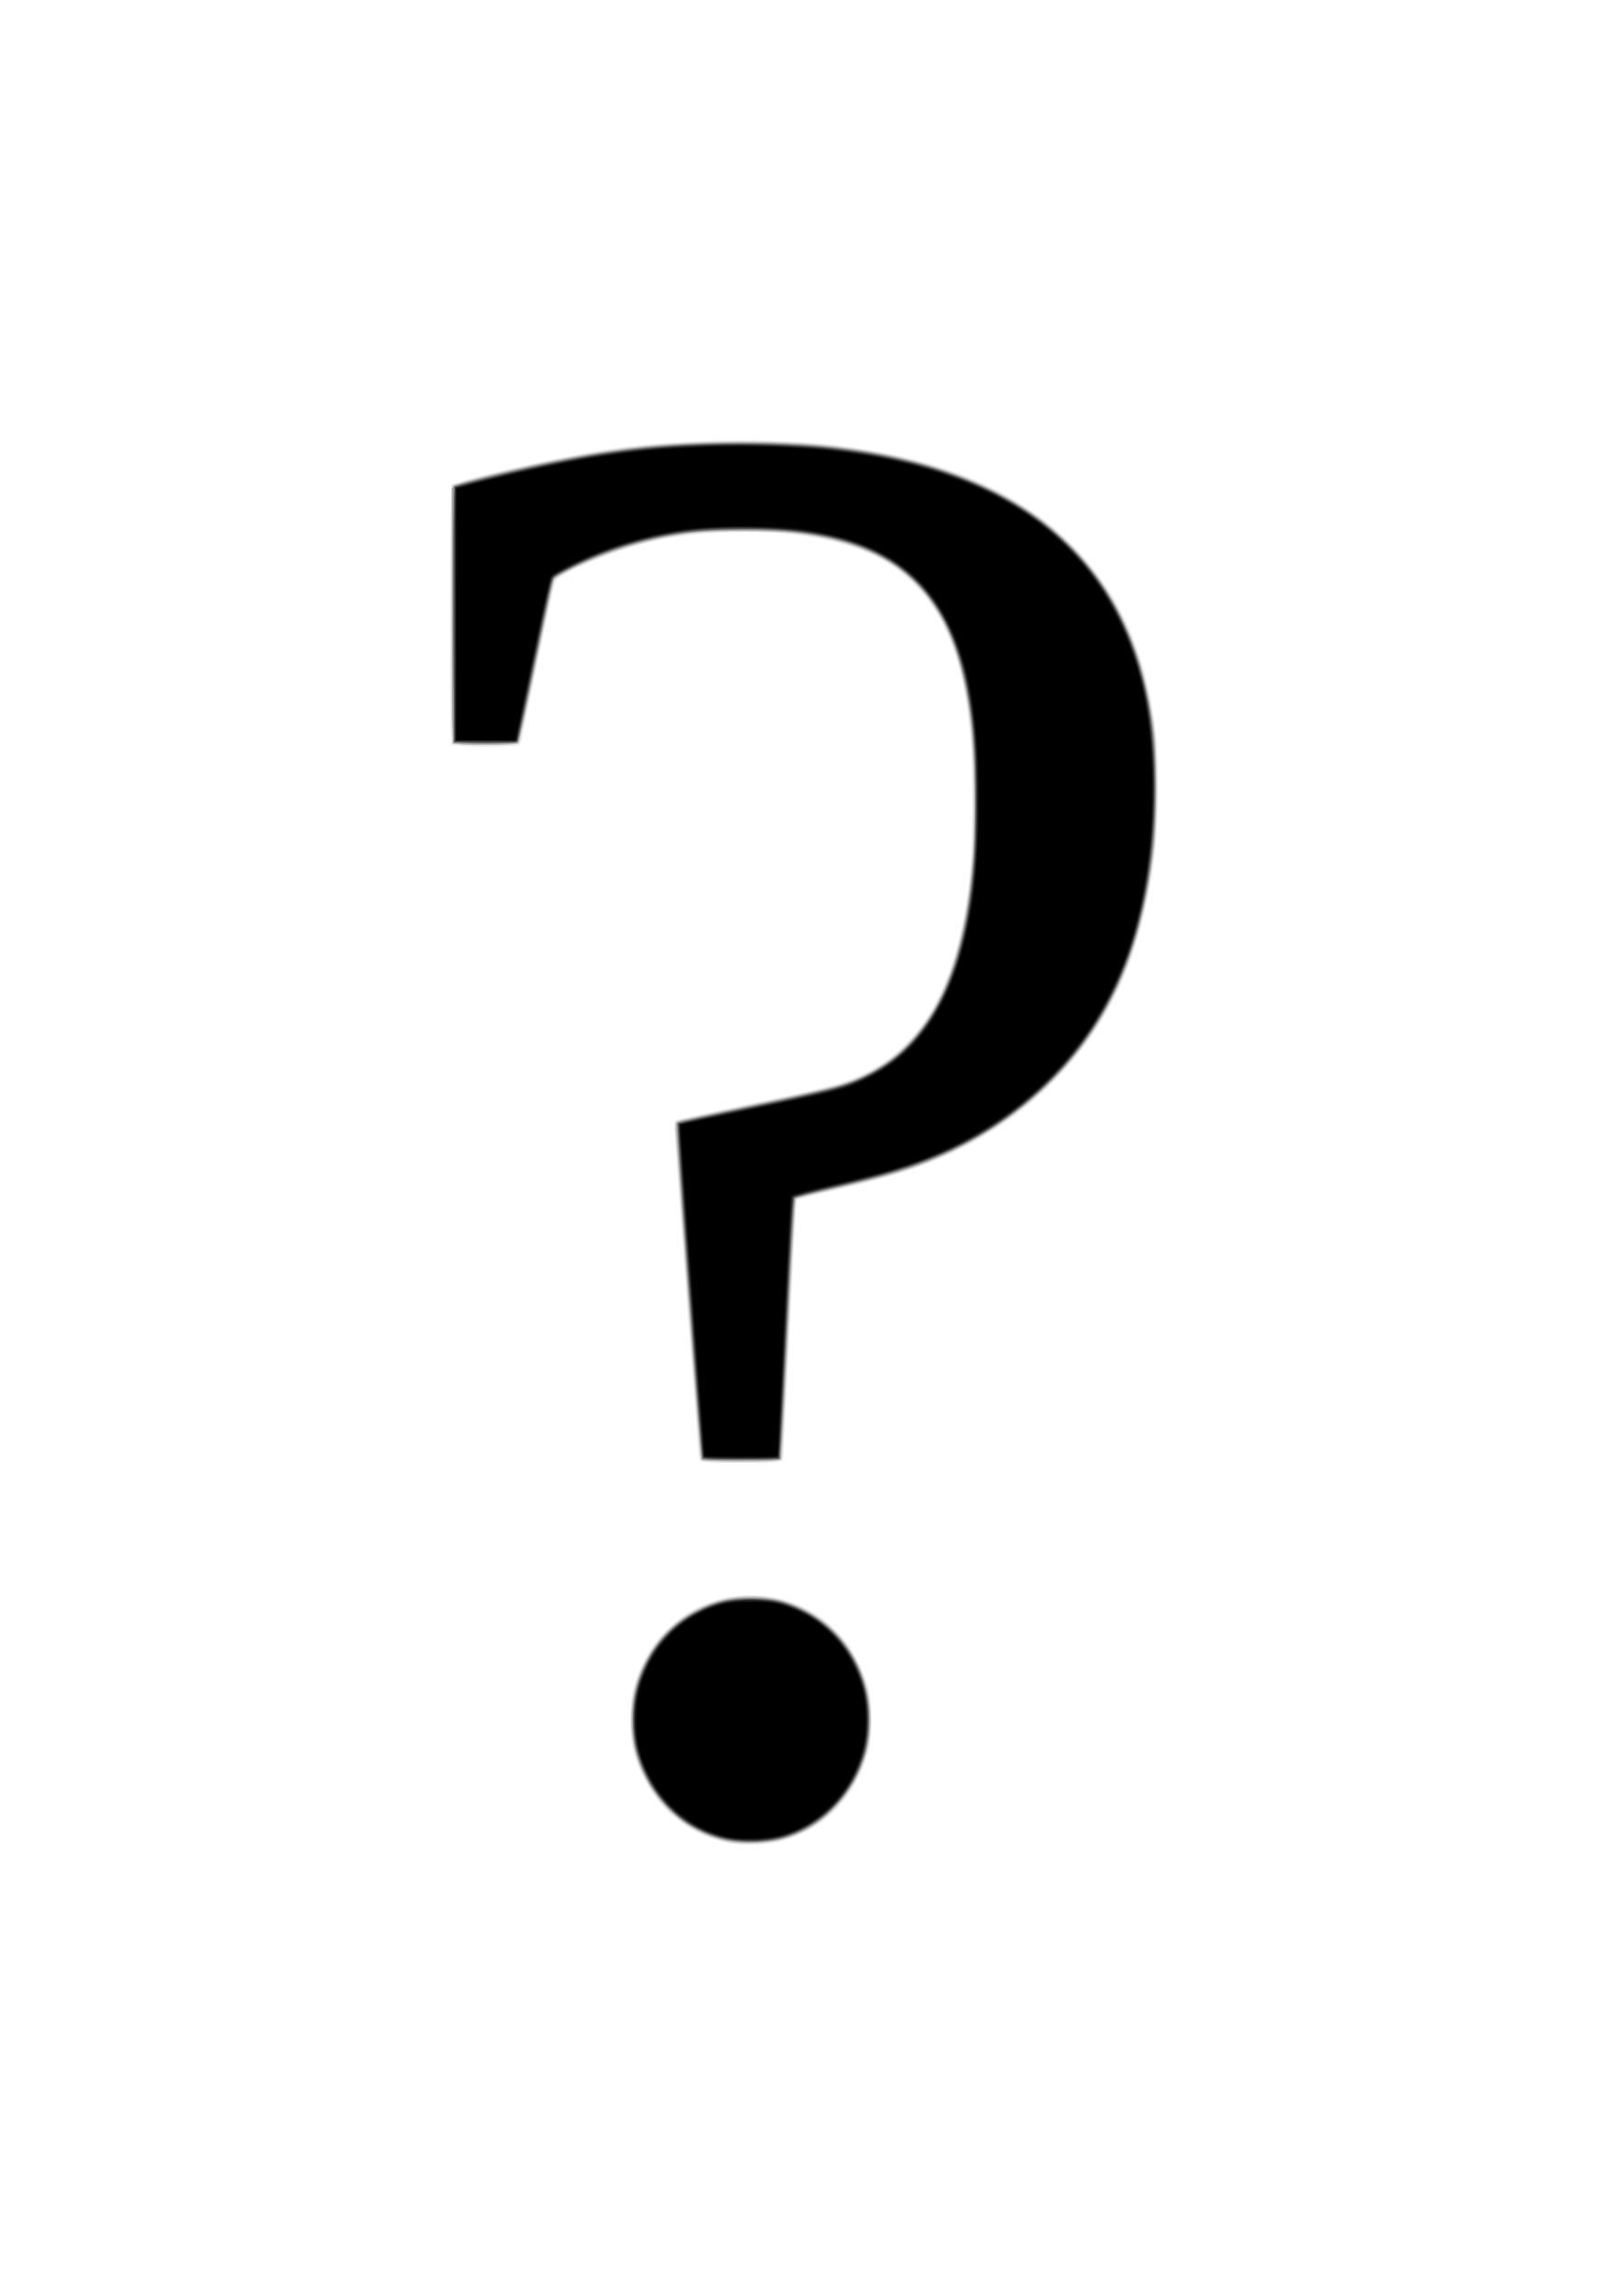<?xml version="1.0" encoding="UTF-8" standalone="no"?>
<svg
   xmlns:dc="http://purl.org/dc/elements/1.1/"
   xmlns:cc="http://creativecommons.org/ns#"
   xmlns:rdf="http://www.w3.org/1999/02/22-rdf-syntax-ns#"
   xmlns:svg="http://www.w3.org/2000/svg"
   xmlns="http://www.w3.org/2000/svg"
   xmlns:sodipodi="http://sodipodi.sourceforge.net/DTD/sodipodi-0.dtd"
   xmlns:inkscape="http://www.inkscape.org/namespaces/inkscape"
   width="210mm"
   height="297mm"
   viewBox="0 0 210 297"
   version="1.1"
   id="svg8"
   inkscape:version="1.0.1 (0767f8302a, 2020-10-17)"
   sodipodi:docname="question.svg">
  <defs
     id="defs2" />
  <sodipodi:namedview
     id="base"
     pagecolor="#ffffff"
     bordercolor="#666666"
     borderopacity="1.0"
     inkscape:pageopacity="0.0"
     inkscape:pageshadow="2"
     inkscape:zoom="0.35"
     inkscape:cx="400"
     inkscape:cy="560"
     inkscape:document-units="mm"
     inkscape:current-layer="layer1"
     inkscape:document-rotation="0"
     showgrid="false"
     inkscape:window-width="1366"
     inkscape:window-height="694"
     inkscape:window-x="0"
     inkscape:window-y="0"
     inkscape:window-maximized="1" />
  <g
     inkscape:label="Layer 1"
     inkscape:groupmode="layer"
     id="layer1">
    <g
       id="g24"
       transform="matrix(0.737,0,0,0.76,25.309,31.45)">
      <path
         style="fill:#f3f3f3;stroke-width:0.265"
         d="m 92.994,272.322 c -6.574,-1.514 -11.622,-5.465 -14.547,-11.386 -1.781,-3.605 -2.122,-5.16 -2.122,-9.67 0,-4.475 0.418,-6.204 2.463,-10.186 0.954,-1.857 1.72,-2.882 3.481,-4.657 2.632,-2.653 4.948,-4.094 8.515,-5.3 2.11,-0.713 2.961,-0.854 5.781,-0.955 3.716,-0.133 5.905,0.213 8.886,1.406 3.005,1.202 4.894,2.464 7.285,4.867 1.942,1.952 2.482,2.701 3.639,5.053 1.934,3.932 2.283,5.446 2.283,9.905 0,4.365 -0.355,5.961 -2.122,9.538 -2.619,5.303 -6.662,8.815 -12.376,10.753 -2.162,0.733 -2.836,0.835 -6.007,0.912 -2.387,0.058 -4.098,-0.035 -5.159,-0.279 z m -4.52,-65.013 c -0.35,-0.567 -4.677,-57.679 -4.391,-57.965 0.147,-0.147 6.32,-1.5 13.718,-3.007 13.83,-2.817 16.439,-3.517 20.312,-5.455 10.413,-5.209 16.141,-16.365 17.906,-34.872 0.481,-5.049 0.412,-18.092 -0.122,-22.939 -1.335,-12.12 -4.323,-19.672 -9.878,-24.965 -2.394,-2.282 -4.359,-3.641 -7.071,-4.895 -10.128,-4.68 -28.027,-5.365 -41.732,-1.597 -5.071,1.394 -12.065,4.274 -13.639,5.616 -0.492,0.42 -0.997,2.471 -3.41,13.854 -1.558,7.349 -2.932,13.632 -3.055,13.962 l -0.224,0.6 -6.024,-0.071 -6.024,-0.071 -0.068,-22.125 c -0.054,-17.502 0.002,-22.181 0.265,-22.39 0.478,-0.381 11.581,-3.049 17.795,-4.277 12.682,-2.506 18.499,-3.053 32.544,-3.06 11.06,-0.006 13.831,0.151 20.902,1.185 16.988,2.483 29.444,8.075 38.392,17.239 8.398,8.6 12.854,19.083 14.155,33.297 0.378,4.135 0.151,14.865 -0.404,19.031 -1.512,11.358 -4.498,20.351 -9.276,27.932 -5.574,8.844 -13.864,16.343 -23.545,21.295 -6.296,3.221 -12.358,5.208 -23.422,7.676 -3.42,0.763 -6.336,1.497 -6.48,1.631 -0.151,0.141 -0.723,9.521 -1.351,22.157 -0.599,12.052 -1.172,22.049 -1.275,22.214 -0.263,0.426 -14.334,0.426 -14.597,0 z"
         id="path62" />
      <path
         style="fill:#ebebeb;stroke-width:0.265"
         d="m 93.964,272.4 c -8.132,-1.352 -14.863,-7.574 -17.138,-15.843 -0.726,-2.638 -0.668,-7.95 0.116,-10.698 1.178,-4.125 3.824,-8.323 6.778,-10.753 7.343,-6.041 17.566,-6.613 25.582,-1.431 4.162,2.691 7.268,7.028 8.752,12.221 0.774,2.709 0.827,8.04 0.106,10.66 -1.861,6.763 -6.811,12.353 -13.028,14.713 -3.383,1.284 -7.646,1.716 -11.167,1.13 z m -5.301,-65.147 c -0.18,-0.217 -1.12,-11.016 -2.402,-27.583 -1.159,-14.975 -2.164,-27.779 -2.234,-28.455 -0.076,-0.733 -0.001,-1.4 0.187,-1.655 0.227,-0.307 3.95,-1.168 13.279,-3.072 15.751,-3.214 16.526,-3.419 20.569,-5.454 5.43,-2.733 9.668,-7.091 12.575,-12.934 4.159,-8.359 6.159,-20.812 5.8,-36.116 -0.409,-17.432 -3.624,-27.852 -10.579,-34.294 -6.621,-6.131 -17.329,-8.954 -32.201,-8.489 -7.271,0.228 -12.088,0.963 -17.992,2.747 -4.436,1.34 -10.716,3.988 -12.23,5.156 -0.34,0.262 -1.203,3.856 -3.387,14.1 -1.612,7.561 -3.058,13.901 -3.214,14.089 -0.392,0.472 -11.337,0.495 -11.807,0.024 -0.242,-0.242 -0.317,-5.49 -0.313,-22.027 0.002,-11.94 0.1,-21.86 0.218,-22.045 0.497,-0.783 19.375,-4.975 27.56,-6.121 14.473,-2.025 30.341,-2.123 43.259,-0.266 21.329,3.066 35.962,11.081 44.64,24.45 4.136,6.372 6.775,13.952 8.058,23.151 0.648,4.645 0.642,15.88 -0.01,21.034 -1.952,15.41 -6.352,26.216 -14.568,35.773 -5.527,6.429 -13.171,12.064 -21.304,15.705 -5.655,2.531 -10.517,4.014 -20.881,6.367 -3.4,0.772 -6.221,1.527 -6.268,1.677 -0.048,0.15 -0.572,10.087 -1.166,22.081 -0.69,13.949 -1.184,21.934 -1.371,22.159 -0.429,0.517 -13.787,0.513 -14.216,-0.005 z"
         id="path60" />
      <path
         style="fill:#e3e3e3;stroke-width:0.265"
         d="m 94.73,272.424 c -8.855,-1.221 -15.817,-7.568 -17.914,-16.332 -0.521,-2.175 -0.578,-6.741 -0.112,-8.927 1.72,-8.074 7.515,-14.168 15.497,-16.295 3.223,-0.859 7.941,-0.805 11.062,0.127 2.744,0.82 4.491,1.659 6.666,3.203 4.169,2.96 7.229,7.709 8.354,12.965 0.515,2.406 0.395,7.015 -0.245,9.439 -1.497,5.666 -5.604,10.924 -10.57,13.534 -3.656,1.921 -8.75,2.836 -12.736,2.286 z m -5.95,-65.23 c -0.229,-0.229 -0.416,-0.619 -0.416,-0.868 0,-0.249 -0.952,-12.652 -2.116,-27.564 -1.164,-14.912 -2.116,-27.622 -2.117,-28.245 -5.29e-4,-0.665 0.136,-1.184 0.33,-1.256 0.182,-0.068 6.224,-1.32 13.428,-2.783 13.174,-2.676 16.87,-3.648 20.154,-5.299 6.598,-3.318 11.451,-9.131 14.468,-17.334 1.263,-3.432 2.597,-9.179 3.253,-14.013 0.548,-4.039 0.609,-5.511 0.609,-14.803 1.4e-4,-8.431 -0.085,-10.924 -0.466,-13.626 -1.253,-8.882 -3.071,-14.513 -6.235,-19.314 -1.308,-1.984 -4.325,-5.119 -6.249,-6.492 -4.685,-3.343 -11.399,-5.456 -19.793,-6.231 -4.427,-0.408 -14.952,-0.175 -18.705,0.415 -6.483,1.019 -12.653,2.906 -18.187,5.561 -2.491,1.195 -3.578,1.858 -3.762,2.295 -0.214,0.507 -5.832,26.532 -5.832,27.016 0,0.083 -0.187,0.338 -0.416,0.567 -0.62,0.62 -10.984,0.62 -11.604,0 -0.371,-0.371 -0.416,-2.723 -0.416,-21.91 0,-16.786 0.072,-21.59 0.331,-21.93 0.775,-1.022 19.162,-5.098 28.773,-6.378 16.306,-2.172 35.03,-1.764 48.551,1.058 21.48,4.482 35.621,15.086 42.338,31.746 6.548,16.242 5.38,42.306 -2.634,58.764 -2.965,6.088 -5.839,10.225 -10.325,14.857 -7.822,8.077 -17.637,13.822 -29.385,17.197 -2.034,0.584 -6.675,1.736 -10.313,2.559 -3.638,0.823 -6.641,1.522 -6.674,1.553 -0.069,0.065 -2.189,41.897 -2.189,43.187 0,1.657 -0.122,1.685 -7.408,1.685 -5.626,0 -6.637,-0.06 -6.993,-0.416 z"
         id="path58" />
      <path
         style="fill:#d7d7d7;stroke-width:0.265"
         d="m 92.248,271.886 c -4.813,-1.183 -9.267,-4.298 -12.091,-8.456 -2.576,-3.793 -3.7,-7.448 -3.7,-12.032 0,-3.666 0.599,-6.224 2.23,-9.525 2.188,-4.429 4.99,-7.186 9.544,-9.392 3.263,-1.581 5.61,-2.117 9.26,-2.117 3.65,0 5.997,0.537 9.26,2.117 4.555,2.206 7.356,4.963 9.544,9.392 0.647,1.31 1.413,3.323 1.703,4.474 0.724,2.876 0.72,7.253 -0.009,10.102 -1.97,7.702 -7.908,13.659 -15.408,15.457 -2.906,0.697 -7.453,0.688 -10.334,-0.02 z M 88.64,206.749 c -0.133,-0.327 -1.216,-13.257 -2.407,-28.732 -1.831,-23.785 -2.11,-28.19 -1.803,-28.481 0.199,-0.19 6.315,-1.553 13.59,-3.03 7.275,-1.477 14.265,-3.033 15.532,-3.458 2.84,-0.951 6.18,-2.603 8.282,-4.095 2.077,-1.474 5.242,-4.811 6.825,-7.194 3.684,-5.549 6.25,-13.723 7.335,-23.368 0.875,-7.772 0.808,-20.371 -0.147,-27.699 -1.948,-14.958 -7.556,-23.839 -17.758,-28.125 -9.554,-4.013 -26.319,-4.739 -38.944,-1.684 -6.102,1.476 -15.939,5.484 -16.28,6.632 -0.077,0.26 -1.416,6.486 -2.975,13.835 -1.559,7.349 -2.951,13.513 -3.092,13.697 -0.197,0.257 -1.599,0.319 -5.976,0.265 l -5.718,-0.071 -0.068,-22.005 -0.068,-22.005 1.258,-0.414 c 5.441,-1.791 22.273,-5.17 30.362,-6.096 9.51,-1.088 26.442,-1.234 34.793,-0.3 18.674,2.088 32.169,7.408 41.819,16.486 8.033,7.556 12.949,17.501 14.945,30.232 0.679,4.331 0.823,15.44 0.271,20.902 -0.871,8.621 -3.185,17.762 -6.039,23.857 -7.279,15.544 -20.948,26.89 -39.006,32.379 -1.719,0.523 -6.448,1.713 -10.507,2.646 -4.059,0.933 -7.438,1.753 -7.507,1.823 -0.07,0.07 -0.62,9.984 -1.223,22.032 -0.603,12.048 -1.191,22.054 -1.306,22.236 -0.159,0.251 -1.871,0.331 -7.079,0.331 h -6.869 z"
         id="path56" />
      <path
         style="fill:#c7c7c7;stroke-width:0.265"
         d="m 93.126,272.023 c -6.321,-1.348 -11.516,-5.422 -14.491,-11.365 -2.63,-5.255 -2.882,-11.732 -0.67,-17.257 1.475,-3.684 4.752,-7.6 8.209,-9.808 6.873,-4.39 16.057,-4.307 22.917,0.209 6.265,4.123 9.731,11.025 9.363,18.64 -0.465,9.606 -7.31,17.651 -16.651,19.571 -2.461,0.506 -6.331,0.51 -8.676,0.01 z m -4.385,-64.974 c -0.336,-0.544 -4.636,-57.2 -4.362,-57.474 0.141,-0.141 6.007,-1.428 13.035,-2.86 7.028,-1.431 13.849,-2.908 15.159,-3.281 8.181,-2.33 14.166,-7.294 18.092,-15.006 4.267,-8.381 6.483,-21.964 6.01,-36.839 C 136.298,79.675 134.736,71.471 131.691,65.396 126.991,56.017 119.405,51.283 106.223,49.503 102.003,48.933 91.17,48.847 87.173,49.352 79.006,50.383 70.258,53.079 64.287,56.405 l -1.455,0.811 -2.951,13.841 c -1.623,7.613 -3.06,13.95 -3.194,14.083 -0.136,0.136 -2.724,0.211 -5.912,0.171 L 45.105,85.24 45.037,63.379 c -0.054,-17.48 5.3e-5,-21.917 0.27,-22.141 0.449,-0.373 9.88,-2.676 16.334,-3.989 11.493,-2.338 19.062,-3.175 30.692,-3.393 20.537,-0.385 35.424,2.214 48.022,8.382 8.533,4.178 14.618,9.402 19.589,16.817 4.335,6.466 6.951,13.898 8.377,23.803 0.465,3.225 0.457,16.257 -0.012,20.108 -1.509,12.396 -4.679,21.92 -10.04,30.162 -7.764,11.937 -20.529,20.936 -36.027,25.397 -1.718,0.494 -6.084,1.565 -9.703,2.38 -3.619,0.815 -6.759,1.579 -6.977,1.698 -0.334,0.182 -0.57,3.693 -1.486,22.065 -0.599,12.017 -1.161,22.035 -1.248,22.262 -0.139,0.361 -1.039,0.414 -7.031,0.414 -4.774,0 -6.928,-0.09 -7.054,-0.295 z"
         id="path54" />
      <path
         style="fill:#b7b7b7;stroke-width:0.265"
         d="m 94.14,272.18 c -3.714,-0.681 -7.248,-2.303 -10.033,-4.603 -5.011,-4.139 -7.988,-10.966 -7.573,-17.369 0.593,-9.152 6.598,-16.575 15.455,-19.106 2.94,-0.84 8.066,-0.84 11.006,0 4.721,1.349 8.793,4.154 11.469,7.902 3.204,4.487 4.676,10.549 3.784,15.586 -1.467,8.287 -7.254,14.829 -15.075,17.044 -2.214,0.627 -7.009,0.916 -9.033,0.545 z m -5.221,-65.201 c -0.19,-0.229 -1.086,-10.473 -2.4,-27.451 -1.153,-14.897 -2.154,-27.627 -2.224,-28.29 -0.07,-0.663 -0.039,-1.347 0.068,-1.521 0.108,-0.174 5.784,-1.454 12.615,-2.843 14.426,-2.935 15.884,-3.285 18.902,-4.53 8.493,-3.505 13.982,-9.844 17.328,-20.013 2.232,-6.784 3.262,-14.022 3.49,-24.523 0.43,-19.83 -2.644,-32.128 -9.882,-39.542 -4.771,-4.887 -11.501,-7.713 -21.255,-8.927 -3.686,-0.459 -15.716,-0.451 -19.05,0.012 -4.286,0.596 -8.702,1.617 -12.745,2.948 -3.935,1.295 -10.133,4.071 -10.735,4.808 -0.181,0.221 -1.632,6.502 -3.226,13.958 -1.593,7.455 -3.037,13.725 -3.209,13.932 -0.418,0.504 -10.809,0.558 -11.307,0.059 -0.242,-0.242 -0.318,-5.478 -0.318,-21.951 0,-20.669 0.022,-21.645 0.483,-21.892 0.265,-0.142 2.677,-0.796 5.358,-1.453 11.882,-2.911 20.671,-4.473 30.143,-5.357 6.94,-0.648 22.424,-0.649 28.84,-0.002 16.367,1.652 28.611,5.618 38.237,12.387 3.66,2.574 9.133,8.184 11.572,11.862 4.675,7.05 7.457,14.958 8.703,24.739 0.508,3.987 0.433,15.274 -0.132,19.976 -1.966,16.359 -7.117,28.153 -16.567,37.933 -5.848,6.052 -13.702,11.3 -21.795,14.563 -4.793,1.932 -9.007,3.127 -19.276,5.464 -2.721,0.619 -5.056,1.196 -5.19,1.283 -0.134,0.086 -0.738,10.029 -1.342,22.096 -0.703,14.039 -1.203,22.066 -1.39,22.291 -0.436,0.525 -13.259,0.512 -13.695,-0.014 z"
         id="path52" />
      <path
         style="fill:#a7a7a7;stroke-width:0.265"
         d="m 94.598,272.145 c -6.664,-0.91 -12.374,-4.975 -15.61,-11.113 -1.735,-3.291 -2.321,-5.722 -2.321,-9.635 0,-3.793 0.58,-6.322 2.184,-9.525 2.04,-4.074 5.042,-7.075 9.115,-9.115 3.203,-1.604 5.732,-2.184 9.525,-2.184 3.793,0 6.322,0.58 9.525,2.184 5.35,2.68 9.169,7.428 10.736,13.348 0.717,2.708 0.787,7.369 0.15,10.006 -1.499,6.212 -6.15,11.899 -11.765,14.386 -3.375,1.495 -7.914,2.143 -11.54,1.647 z m -5.645,-65.131 c -0.392,-0.48 -4.742,-57.005 -4.412,-57.335 0.144,-0.144 6.153,-1.462 13.354,-2.929 16.012,-3.262 18.742,-4.107 23.577,-7.301 3.391,-2.24 7.294,-6.851 9.478,-11.196 2.894,-5.758 4.858,-14.128 5.592,-23.831 0.41,-5.421 0.167,-19.13 -0.413,-23.283 -1.552,-11.121 -4.427,-18.121 -9.51,-23.155 -4.57,-4.526 -10.414,-7.076 -19.516,-8.516 -4.312,-0.682 -17.539,-0.682 -21.913,7.94e-4 -6.787,1.059 -13.623,3.166 -19.254,5.933 -1.64,0.806 -3.042,1.562 -3.115,1.681 -0.073,0.118 -1.449,6.383 -3.057,13.922 -2.062,9.664 -3.05,13.805 -3.351,14.038 -0.308,0.238 -1.849,0.331 -5.517,0.331 -4.274,0 -5.157,-0.067 -5.506,-0.416 -0.371,-0.371 -0.416,-2.715 -0.416,-21.822 V 41.728 l 0.595,-0.373 c 1.106,-0.694 11.939,-3.248 20.369,-4.803 20.395,-3.761 43.094,-3.557 59.691,0.537 22.554,5.564 36.534,18.587 41.181,38.362 3.123,13.293 2.27,30.705 -2.158,44.047 -4.802,14.47 -14.805,26.124 -28.723,33.464 -6.583,3.472 -11.999,5.247 -25.075,8.221 -2.983,0.678 -5.511,1.315 -5.617,1.415 -0.106,0.1 -0.684,10.06 -1.284,22.134 -0.938,18.888 -1.149,21.999 -1.511,22.283 -0.31,0.244 -2.101,0.331 -6.82,0.331 -4.799,0 -6.467,-0.083 -6.669,-0.331 z"
         id="path50" />
      <path
         style="fill:#979797;stroke-width:0.265"
         d="m 92.371,271.651 c -1.07,-0.263 -3.094,-1.048 -4.498,-1.744 -2.161,-1.072 -2.917,-1.634 -4.933,-3.67 -2.659,-2.685 -4.159,-5.076 -5.322,-8.489 -1.028,-3.014 -1.206,-8.036 -0.399,-11.269 1.537,-6.162 5.418,-10.999 11.013,-13.726 3.256,-1.587 5.602,-2.125 9.26,-2.125 3.659,0 6.004,0.538 9.26,2.125 5.595,2.727 9.477,7.564 11.013,13.726 0.806,3.233 0.628,8.255 -0.399,11.269 -1.165,3.417 -2.662,5.804 -5.333,8.501 -2.114,2.135 -2.714,2.571 -5.159,3.749 -1.522,0.734 -3.625,1.522 -4.672,1.752 -2.589,0.568 -7.308,0.521 -9.831,-0.099 z m -3.595,-65.166 c -0.244,-1.143 -4.423,-56.329 -4.291,-56.672 0.073,-0.19 0.589,-0.429 1.146,-0.531 6.733,-1.234 26.034,-5.35 27.92,-5.954 3.18,-1.019 6.727,-2.837 9.145,-4.687 7.837,-5.999 12.43,-17.002 13.841,-33.16 0.398,-4.56 0.401,-16.603 0.005,-20.902 -1.896,-20.569 -8.938,-30.41 -24.498,-34.231 -8.489,-2.085 -22.793,-2.092 -31.882,-0.016 -6.892,1.574 -16.858,5.623 -17.478,7.101 -0.128,0.306 -1.435,6.212 -2.904,13.124 -1.469,6.912 -2.787,13.014 -2.929,13.56 l -0.258,0.992 H 50.915 45.237 V 63.273 41.438 l 0.679,-0.258 c 1.153,-0.438 10.056,-2.563 14.931,-3.562 14.417,-2.957 22.886,-3.737 37.936,-3.493 12.335,0.199 18.991,0.993 28.077,3.348 15.051,3.901 26.205,11.272 33.132,21.895 1.883,2.887 4.316,8.005 5.485,11.535 1.201,3.629 2.412,9.659 2.812,14.011 0.398,4.325 0.169,15.641 -0.4,19.773 -2.676,19.43 -10.021,32.734 -23.738,43.001 -4.669,3.494 -10.132,6.458 -16.008,8.685 -4.143,1.57 -7.382,2.473 -15.818,4.411 -3.774,0.867 -6.974,1.688 -7.11,1.824 -0.136,0.136 -0.755,10.169 -1.376,22.295 -0.621,12.126 -1.142,22.077 -1.158,22.113 -0.016,0.036 -3.123,0.066 -6.903,0.066 H 88.903 Z"
         id="path48" />
      <path
         style="fill:#878787;stroke-width:0.265"
         d="m 92.994,271.746 c -7.407,-1.646 -13.089,-6.981 -15.473,-14.527 -0.829,-2.624 -1.013,-6.985 -0.418,-9.919 1.999,-9.866 10.322,-16.671 20.389,-16.671 10.043,0 18.405,6.831 20.388,16.655 0.594,2.943 0.413,7.303 -0.413,9.936 -2.2,7.015 -7.709,12.479 -14.419,14.303 -2.293,0.623 -7.717,0.744 -10.054,0.225 z m -4.218,-65.791 c -0.082,-0.618 -1.101,-13.443 -2.265,-28.5 -1.688,-21.841 -2.049,-27.438 -1.785,-27.688 0.182,-0.172 6.045,-1.469 13.03,-2.882 14.197,-2.872 16.147,-3.37 19.641,-5.023 9.191,-4.347 14.764,-12.42 17.628,-25.535 1.59,-7.281 2.295,-17.98 1.803,-27.341 -0.817,-15.514 -3.575,-24.132 -9.821,-30.687 -5.594,-5.871 -13.273,-8.662 -26.067,-9.475 -12.717,-0.808 -24.702,1.399 -34.985,6.442 -1.483,0.728 -2.866,1.518 -3.072,1.757 -0.206,0.239 -1.65,6.447 -3.208,13.796 -1.558,7.349 -2.893,13.572 -2.967,13.83 -0.124,0.432 -0.569,0.463 -5.737,0.397 L 45.369,84.975 V 63.147 41.319 l 4.895,-1.235 c 18.231,-4.601 31.678,-6.259 48.419,-5.968 18.144,0.315 31.361,3.047 42.598,8.806 5.412,2.773 9.241,5.645 13.617,10.212 7.013,7.319 11.194,16.538 13.002,28.667 0.563,3.777 0.775,13.547 0.394,18.159 -1.477,17.883 -6.776,30.873 -16.809,41.204 -7.632,7.858 -16.957,13.401 -28.328,16.839 -1.746,0.528 -6.496,1.723 -10.556,2.656 -4.059,0.933 -7.447,1.763 -7.529,1.845 -0.082,0.082 -0.653,10.115 -1.27,22.297 -0.617,12.182 -1.128,22.178 -1.136,22.215 -0.008,0.036 -3.103,0.066 -6.878,0.066 h -6.863 z"
         id="path46" />
      <path
         style="fill:#777777;stroke-width:0.265"
         d="m 93.523,271.789 c -7.87,-1.554 -13.986,-7.319 -16.172,-15.247 -0.723,-2.622 -0.663,-7.941 0.12,-10.685 1.678,-5.877 5.374,-10.341 10.76,-12.996 3.413,-1.682 5.162,-2.076 9.26,-2.086 4.086,-0.009 5.787,0.374 9.26,2.086 5.386,2.655 9.082,7.119 10.76,12.996 0.784,2.745 0.843,8.063 0.12,10.685 -2.033,7.373 -7.659,13.047 -14.849,14.977 -2.189,0.588 -6.949,0.726 -9.26,0.27 z m -4.504,-64.982 c -0.093,-0.151 -1.163,-12.98 -2.378,-28.509 -1.84,-23.522 -2.149,-28.282 -1.851,-28.514 0.197,-0.153 6.111,-1.445 13.144,-2.87 13.618,-2.759 16.449,-3.51 20.154,-5.341 3.134,-1.549 5.199,-3.064 7.585,-5.566 6.649,-6.97 10.044,-17.088 11.131,-33.172 0.337,-4.992 0.191,-15.198 -0.283,-19.711 -0.717,-6.826 -2.503,-13.9 -4.519,-17.895 -4.437,-8.792 -12.04,-13.88 -23.42,-15.673 -11.173,-1.76 -23.027,-1.065 -33.121,1.942 -5.038,1.501 -12.52,4.816 -12.858,5.696 -0.077,0.201 -1.403,6.296 -2.946,13.545 -1.543,7.248 -2.917,13.449 -3.054,13.78 -0.249,0.601 -0.249,0.601 -5.742,0.529 l -5.493,-0.072 -0.068,-21.535 c -0.047,-14.962 0.018,-21.638 0.215,-21.875 0.617,-0.744 18.899,-4.775 26.897,-5.93 7.67,-1.108 12.73,-1.429 22.83,-1.445 9.945,-0.016 13.781,0.206 20.77,1.202 26.111,3.722 42.917,15.833 49.331,35.549 2.288,7.034 3.052,12.569 3.032,21.971 -0.017,7.876 -0.357,11.53 -1.688,18.127 -3.351,16.608 -11.433,29.045 -24.747,38.079 -7.943,5.39 -15.517,8.367 -29.074,11.427 -4.058,0.916 -7.541,1.828 -7.739,2.026 -0.199,0.199 -0.362,0.858 -0.364,1.467 -0.007,2.608 -2.11,42.558 -2.253,42.788 -0.221,0.357 -13.271,0.338 -13.493,-0.02 z"
         id="path44" />
      <path
         style="fill:#676767;stroke-width:0.265"
         d="M 94.317,271.872 C 84.991,270.516 77.675,262.58 76.848,252.926 c -0.564,-6.593 2.498,-13.678 7.659,-17.718 2.166,-1.696 5.382,-3.288 7.958,-3.94 2.553,-0.646 7.555,-0.65 10.054,-0.007 8.283,2.13 14.31,8.895 15.485,17.382 0.829,5.989 -1.205,12.336 -5.393,16.828 -4.794,5.142 -11.299,7.418 -18.293,6.401 z M 89.016,206.749 c -0.233,-0.617 -4.502,-56.584 -4.337,-56.851 0.09,-0.146 5.987,-1.447 13.103,-2.891 7.116,-1.444 14.107,-2.99 15.535,-3.438 16.829,-5.271 24.238,-21.346 23.653,-51.319 C 136.777,82.368 135.925,76.019 134.002,70.138 128.895,54.517 116.817,48.069 93.799,48.674 c -9.048,0.238 -15.625,1.494 -23.115,4.413 -2.71,1.056 -7.848,3.54 -8.072,3.902 -0.071,0.114 -1.455,6.399 -3.077,13.965 -1.622,7.566 -3.04,13.848 -3.152,13.961 -0.112,0.112 -2.636,0.172 -5.608,0.132 l -5.405,-0.072 -0.068,-21.596 c -0.054,-17.078 0.002,-21.652 0.265,-21.862 0.955,-0.765 19.603,-4.784 27.187,-5.86 11.184,-1.587 24.587,-1.991 35.586,-1.073 35.966,3.001 55.767,18.932 59.508,47.877 1.524,11.791 0.195,26.021 -3.465,37.105 -5.48,16.595 -17.982,29.435 -35.325,36.282 -4.24,1.674 -8.92,3.002 -16.881,4.791 -3.711,0.834 -6.887,1.653 -7.057,1.82 -0.214,0.209 -0.651,7.121 -1.408,22.254 -0.604,12.072 -1.155,22.044 -1.226,22.159 -0.071,0.115 -3.102,0.209 -6.736,0.209 -5.043,0 -6.637,-0.078 -6.732,-0.331 z"
         id="path42" />
      <path
         style="fill:#575757;stroke-width:0.265"
         d="m 94.928,271.902 c -7.4,-0.908 -13.722,-5.754 -16.511,-12.658 -1.125,-2.784 -1.504,-4.766 -1.502,-7.847 0.002,-3.668 0.505,-5.775 2.242,-9.382 1.175,-2.439 1.619,-3.053 3.748,-5.172 1.944,-1.935 2.892,-2.649 4.857,-3.658 3.45,-1.771 5.808,-2.338 9.73,-2.338 3.921,0 6.28,0.567 9.73,2.338 3.297,1.693 6.712,5.044 8.314,8.158 3.58,6.958 3.457,14.091 -0.357,20.649 -4.016,6.905 -12.179,10.9 -20.25,9.91 z M 89.215,206.749 c -0.273,-0.332 -4.768,-56.695 -4.54,-56.923 0.067,-0.067 6.074,-1.335 13.348,-2.817 7.274,-1.482 14.277,-3.038 15.562,-3.458 3.157,-1.031 7.259,-3.178 9.551,-4.999 7.142,-5.675 11.468,-15.319 13.302,-29.655 0.59,-4.61 0.669,-22.072 0.121,-26.568 -1.392,-11.411 -4.126,-18.532 -9.175,-23.899 -4.841,-5.146 -11.182,-7.965 -21.03,-9.35 -3.966,-0.558 -17.574,-0.474 -21.378,0.132 -4.075,0.649 -8.557,1.773 -12.357,3.099 -3.443,1.202 -8.632,3.569 -9.598,4.378 -0.524,0.439 -0.979,2.268 -3.517,14.117 -1.604,7.487 -3.044,13.768 -3.201,13.957 -0.392,0.473 -10.28,0.497 -10.751,0.026 -0.381,-0.381 -0.459,-42.441 -0.08,-43.04 0.456,-0.72 17.216,-4.507 25.824,-5.834 15.033,-2.318 33.511,-2.316 47.36,0.006 24.341,4.081 40.046,15.759 46.4,34.501 2.307,6.804 3.271,13.321 3.27,22.093 -0.003,21.507 -5.836,37.598 -17.956,49.534 -9.556,9.41 -19.283,14.2 -37.186,18.311 -4.174,0.958 -7.759,1.808 -7.968,1.888 -0.475,0.182 -0.458,-0.062 -1.669,24.59 -0.546,11.116 -1.076,19.722 -1.227,19.91 -0.199,0.248 -1.84,0.331 -6.55,0.331 -4.707,0 -6.353,-0.083 -6.557,-0.331 z"
         id="path40" />
      <path
         style="fill:#474747;stroke-width:0.265"
         d="m 92.994,271.511 c -4.699,-1.036 -8.875,-3.669 -11.659,-7.351 -1.659,-2.193 -3.466,-5.976 -3.948,-8.265 -0.494,-2.341 -0.502,-6.616 -0.018,-8.9 1.665,-7.854 7.863,-14.056 15.709,-15.719 2.649,-0.561 6.948,-0.493 9.466,0.151 7.929,2.028 13.828,8.333 15.207,16.256 0.428,2.461 0.172,7.469 -0.488,9.551 -2.256,7.11 -7.712,12.349 -14.719,14.135 -2.464,0.628 -7.035,0.696 -9.549,0.141 z m -3.953,-65.026 c -0.266,-0.879 -4.388,-56.389 -4.2,-56.57 0.119,-0.115 6.16,-1.42 13.424,-2.9 13.313,-2.712 16.636,-3.595 20.111,-5.342 8.606,-4.327 14.323,-12.98 16.931,-25.629 2.482,-12.035 2.537,-29.27 0.131,-40.963 -1.392,-6.767 -4.308,-12.865 -7.995,-16.72 -5.904,-6.173 -13.527,-8.951 -26.834,-9.778 -12.643,-0.786 -24.992,1.563 -35.049,6.669 l -3.093,1.57 -0.306,1.376 c -0.168,0.757 -1.517,7.032 -2.997,13.944 l -2.691,12.568 -5.486,0.072 -5.486,0.072 V 63.176 41.499 l 6.019,-1.467 c 13.668,-3.332 22.499,-4.782 33.404,-5.487 6.072,-0.392 21.367,-0.161 26.326,0.399 18.792,2.12 32.358,7.492 41.753,16.533 5.741,5.524 9.494,11.508 12.088,19.272 2.141,6.408 2.897,11.222 3.098,19.713 0.222,9.399 -0.57,16.8 -2.667,24.904 -4.412,17.052 -15.222,30.136 -31.518,38.147 -5.395,2.652 -11.675,4.689 -21.167,6.865 -4.22,0.967 -7.777,1.86 -7.904,1.985 -0.127,0.124 -0.739,10.147 -1.36,22.273 -0.621,12.126 -1.142,22.077 -1.158,22.113 -0.016,0.036 -3.01,0.066 -6.652,0.066 -5.069,0 -6.646,-0.078 -6.723,-0.331 z"
         id="path38" />
      <path
         style="fill:#373737;stroke-width:0.265"
         d="m 93.858,271.647 c -10.155,-1.845 -17.453,-11.197 -16.791,-21.517 0.195,-3.039 0.709,-5.019 2.006,-7.727 1.981,-4.137 4.771,-7.037 8.762,-9.108 3.492,-1.812 5.416,-2.263 9.657,-2.267 3.149,-0.002 4.002,0.09 5.689,0.617 5.941,1.856 10.186,5.443 12.731,10.757 1.297,2.708 1.811,4.688 2.006,7.727 0.61,9.51 -5.344,18.063 -14.605,20.982 -2.065,0.651 -7.215,0.943 -9.455,0.535 z m -4.714,-64.897 c -0.206,-0.951 -4.396,-56.736 -4.27,-56.845 0.101,-0.087 5.958,-1.319 13.016,-2.738 13.498,-2.714 16.63,-3.556 20.543,-5.524 10.516,-5.288 16.325,-16.118 18.224,-33.976 0.921,-8.66 0.755,-20.497 -0.397,-28.34 -1.612,-10.976 -5.344,-18.632 -11.427,-23.443 -4.718,-3.731 -10.771,-5.925 -19.471,-7.06 -3.741,-0.488 -15.55,-0.422 -19.255,0.108 -7.883,1.127 -16.363,3.806 -21.967,6.94 -1.437,0.804 -1.726,1.09 -1.946,1.928 -0.142,0.541 -1.459,6.639 -2.928,13.551 -1.469,6.912 -2.733,12.776 -2.811,13.031 -0.128,0.421 -0.628,0.463 -5.548,0.463 h -5.408 l 0.068,-21.63 0.068,-21.63 5.483,-1.38 c 17.939,-4.516 31.279,-6.137 47.83,-5.81 8.247,0.163 12.935,0.558 19.479,1.645 24.501,4.066 40.033,15.516 46.487,34.268 2.013,5.848 3.054,12.155 3.274,19.83 0.378,13.194 -1.975,26.186 -6.484,35.809 -6.414,13.688 -18.371,24.358 -33.784,30.15 -4.191,1.575 -7.586,2.517 -15.862,4.4 -4.249,0.967 -6.975,1.712 -7.153,1.955 -0.179,0.244 -0.662,8.088 -1.277,20.727 -0.544,11.183 -1.06,21.078 -1.146,21.987 l -0.156,1.654 h -6.584 c -3.621,0 -6.59,-0.03 -6.598,-0.066 z"
         id="path36" />
      <path
         style="fill:#272727;stroke-width:0.265"
         d="m 93.568,271.481 c -6.382,-1.153 -11.663,-5.321 -14.581,-11.508 -5.704,-12.093 1.69,-26.39 14.835,-28.682 2.877,-0.502 4.464,-0.502 7.341,0 13.144,2.292 20.539,16.589 14.835,28.682 -4.123,8.741 -12.879,13.233 -22.429,11.508 z m -4.424,-65.129 c -0.007,-0.255 -0.999,-12.965 -2.204,-28.244 -1.571,-19.921 -2.11,-27.863 -1.905,-28.069 0.157,-0.158 6.061,-1.448 13.118,-2.866 7.507,-1.508 13.949,-2.948 15.523,-3.468 4.984,-1.647 8.684,-3.865 11.861,-7.109 8.412,-8.59 12.16,-22.843 11.697,-44.476 -0.151,-7.065 -0.579,-11.666 -1.521,-16.367 -2.321,-11.582 -7.681,-19.262 -16.261,-23.302 -5.457,-2.569 -11.776,-3.781 -21.058,-4.037 -11.138,-0.307 -19.547,1.119 -29.06,4.927 -2.2,0.881 -6.185,2.915 -6.683,3.41 -0.307,0.306 -1.318,4.55 -3.258,13.672 -1.547,7.276 -2.879,13.499 -2.959,13.83 l -0.145,0.601 -5.328,-0.072 -5.328,-0.072 V 63.158 41.606 l 5.564,-1.376 c 9.757,-2.413 19.515,-4.224 26.849,-4.984 15.896,-1.647 33.188,-0.943 45.73,1.864 25.071,5.609 39.667,20.002 43.443,42.838 2.066,12.495 0.749,28.558 -3.31,40.349 -1.206,3.503 -4.128,9.464 -6.159,12.568 -6.491,9.915 -16.729,18.028 -28.641,22.697 -4.549,1.783 -7.8,2.715 -16.372,4.692 -4.505,1.039 -7.868,1.943 -8,2.151 -0.125,0.197 -0.229,0.661 -0.231,1.032 -0.014,2.273 -2.158,42.962 -2.274,43.149 -0.078,0.127 -3.052,0.23 -6.609,0.23 -5.977,0 -6.468,-0.035 -6.48,-0.463 z"
         id="path34" />
      <path
         style="fill:#1b1b1b;stroke-width:0.265"
         d="m 94.928,271.638 c -9.309,-1.142 -16.603,-8.571 -17.679,-18.007 -1.14,-9.998 5.288,-19.412 15.007,-21.975 1.522,-0.401 2.889,-0.545 5.235,-0.548 3.818,-0.006 6.283,0.565 9.356,2.163 4.117,2.142 6.909,5.008 8.896,9.131 1.553,3.223 2.058,5.425 2.061,8.996 0.011,12.314 -10.644,21.741 -22.877,20.24 z m -5.598,-65.022 c -0.199,-0.323 -4.511,-56.404 -4.349,-56.566 0.081,-0.081 5.965,-1.333 13.076,-2.782 14.126,-2.878 14.791,-3.04 18.088,-4.397 10.231,-4.212 16.595,-13.092 19.435,-27.119 1.338,-6.609 1.572,-9.618 1.586,-20.459 0.014,-10.678 -0.151,-13.043 -1.345,-19.262 -2.816,-14.665 -10.311,-22.985 -23.543,-26.135 -4.177,-0.994 -7.555,-1.343 -14.389,-1.485 -10.151,-0.211 -16.085,0.607 -24.416,3.368 -3.583,1.187 -9.742,3.91 -10.827,4.787 -0.329,0.266 -1.241,4.07 -3.385,14.12 -1.614,7.566 -3.028,13.849 -3.141,13.963 -0.113,0.113 -2.519,0.173 -5.346,0.134 l -5.14,-0.072 -0.068,-21.331 c -0.054,-16.867 0.002,-21.387 0.265,-21.597 0.843,-0.673 18.152,-4.482 25.468,-5.605 15.145,-2.325 33.465,-2.321 47.36,0.008 11.613,1.947 21.342,5.667 29.109,11.131 3.643,2.563 8.872,7.925 11.307,11.597 6.22,9.376 8.988,19.721 8.993,33.602 0.008,26.064 -8.68,44.445 -26.749,56.595 -7.862,5.286 -14.789,7.958 -28.878,11.14 -4.002,0.904 -7.422,1.781 -7.601,1.949 -0.233,0.22 -0.628,6.443 -1.405,22.13 -0.594,12.004 -1.129,21.974 -1.188,22.155 -0.083,0.252 -1.611,0.331 -6.451,0.331 -3.488,0 -6.398,-0.09 -6.466,-0.2 z"
         id="path32" />
      <path
         style="fill:#131313;stroke-width:0.265"
         d="m 92.994,271.265 c -5.924,-1.346 -10.884,-5.289 -13.584,-10.8 -1.792,-3.657 -2.266,-5.939 -2.097,-10.094 0.103,-2.543 0.278,-3.644 0.845,-5.323 2.146,-6.36 6.539,-10.761 12.984,-13.008 1.975,-0.689 2.4,-0.738 6.35,-0.738 3.95,0 4.375,0.049 6.35,0.738 6.445,2.247 10.838,6.648 12.984,13.008 0.567,1.679 0.741,2.779 0.845,5.323 0.17,4.173 -0.303,6.432 -2.125,10.155 -1.187,2.425 -1.663,3.081 -3.754,5.159 -2.728,2.713 -4.447,3.817 -7.749,4.975 -2.075,0.728 -2.693,0.821 -5.89,0.889 -2.327,0.049 -4.125,-0.05 -5.159,-0.285 z m -5.912,-92.919 c -1.206,-15.513 -2.155,-28.241 -2.109,-28.285 0.046,-0.044 6.015,-1.29 13.264,-2.768 7.25,-1.478 14.096,-2.982 15.214,-3.343 3.311,-1.067 7.645,-3.337 10.018,-5.249 5.932,-4.778 10.163,-12.799 12.223,-23.167 2.378,-11.969 2.319,-30.668 -0.128,-41.222 -1.982,-8.548 -5.843,-15.136 -11.168,-19.058 -5.846,-4.306 -12.535,-6.251 -23.819,-6.929 -10.282,-0.617 -20.381,0.801 -29.316,4.118 -3.616,1.342 -8.538,3.798 -8.942,4.463 -0.185,0.304 -1.627,6.654 -3.204,14.112 L 56.248,84.578 H 51.007 45.766 V 63.157 41.736 l 0.992,-0.265 c 11.393,-3.037 24.308,-5.462 34.197,-6.421 5.577,-0.541 24.943,-0.458 30.095,0.129 8.236,0.938 14.354,2.216 20.694,4.323 21.384,7.106 33.291,21.727 35.848,44.018 0.475,4.139 0.542,12.95 0.133,17.462 -0.615,6.79 -2.345,15.048 -4.211,20.108 -5.173,14.024 -15.594,25.377 -29.51,32.147 -6.126,2.98 -11.089,4.589 -21.167,6.861 -8.992,2.027 -8.237,1.71 -8.421,3.534 -0.084,0.831 -0.603,10.828 -1.154,22.215 l -1.001,20.704 h -6.494 -6.494 z"
         id="path30" />
      <path
         style="fill:#0b0b0b;stroke-width:0.265"
         d="m 93.858,271.382 c -6.188,-1.125 -11.664,-5.273 -14.475,-10.966 -1.599,-3.239 -1.989,-5.005 -1.989,-9.018 0,-4.135 0.389,-5.826 2.16,-9.393 1.668,-3.358 4.959,-6.745 8.148,-8.387 3.663,-1.885 5.523,-2.327 9.79,-2.327 4.267,0 6.127,0.442 9.79,2.327 3.189,1.641 6.48,5.028 8.148,8.387 1.774,3.572 2.161,5.258 2.157,9.393 -0.004,4 -0.393,5.757 -1.992,9.018 -2.448,4.99 -6.833,8.715 -12.282,10.431 -2.066,0.651 -7.215,0.942 -9.455,0.535 z m -4.454,-64.897 c -0.182,-0.652 -4.382,-56.209 -4.258,-56.33 0.097,-0.095 6.069,-1.372 13.272,-2.838 13.498,-2.747 16.271,-3.49 20.086,-5.379 9.779,-4.843 15.746,-15.047 17.991,-30.769 1.557,-10.9 1.332,-25.8 -0.53,-35.19 C 132.849,60.269 124.767,52.048 109.705,49.269 96.686,46.867 82.149,48.126 70.554,52.66 c -3.584,1.401 -7.609,3.39 -8.128,4.015 -0.207,0.25 -1.696,6.6 -3.309,14.112 l -2.932,13.659 -5.21,0.072 -5.21,0.072 V 63.179 41.769 l 5.49,-1.344 c 16.673,-4.082 26.504,-5.47 40.812,-5.764 42.492,-0.874 66.874,12.467 73.983,40.479 1.644,6.479 2.344,16.443 1.713,24.388 -1.078,13.561 -4.323,24.231 -10.02,32.941 -2.502,3.825 -4.515,6.246 -8.035,9.666 -4.697,4.563 -9.328,7.84 -15.331,10.851 -6.114,3.067 -11.186,4.708 -22.457,7.269 -3.851,0.875 -7.105,1.694 -7.231,1.819 -0.354,0.354 -0.398,1.044 -1.38,21.724 -0.508,10.696 -0.992,20.191 -1.077,21.101 l -0.153,1.654 h -6.329 c -3.481,0 -6.337,-0.03 -6.347,-0.066 z"
         id="path28" />
      <path
         style="fill:#000000;stroke-width:0.265"
         d="m 94.714,271.396 c -7.339,-1.044 -13.852,-6.421 -16.275,-13.435 -2.712,-7.849 -0.158,-16.954 6.221,-22.179 1.956,-1.602 5.089,-3.198 7.597,-3.87 2.999,-0.804 7.665,-0.803 10.512,0.001 2.584,0.73 5.624,2.287 7.556,3.869 5.191,4.252 8.058,11.482 7.156,18.048 -0.658,4.789 -2.526,8.479 -6.071,11.995 -2.571,2.549 -5.173,4.082 -8.49,5.001 -2.22,0.615 -6.03,0.88 -8.205,0.57 z m -5.292,-65.065 c 0,-0.121 -0.956,-12.474 -2.125,-27.451 -1.169,-14.977 -2.092,-27.58 -2.051,-28.008 l 0.075,-0.777 12.568,-2.564 c 14.32,-2.922 15.179,-3.128 18.256,-4.389 8.854,-3.628 14.389,-10.006 17.873,-20.596 2.338,-7.108 3.253,-13.668 3.47,-24.871 0.353,-18.262 -1.998,-29.537 -7.782,-37.324 -4.915,-6.617 -12.077,-10.197 -23.614,-11.803 -3.903,-0.543 -16.752,-0.462 -20.77,0.132 -4.061,0.6 -8.817,1.763 -12.764,3.121 -3.343,1.15 -9.095,3.8 -10.038,4.624 -0.488,0.426 -0.972,2.37 -3.128,12.543 -1.403,6.621 -2.73,12.842 -2.95,13.824 l -0.399,1.786 h -5.14 -5.14 l 0.068,-21.338 0.068,-21.338 2.249,-0.619 c 4.226,-1.163 15.207,-3.525 20.637,-4.44 17.679,-2.976 37.463,-2.936 52.652,0.108 20.191,4.045 33.808,13.395 40.855,28.051 3.907,8.125 5.532,16.25 5.529,27.646 -0.005,21.15 -5.689,36.974 -17.538,48.823 -7.44,7.44 -17.217,13.009 -28.573,16.276 -1.282,0.369 -5.636,1.433 -9.674,2.364 -4.038,0.931 -7.435,1.79 -7.548,1.908 -0.155,0.162 -2.385,41.653 -2.369,44.069 0.003,0.428 -0.474,0.463 -6.347,0.463 -3.493,0 -6.35,-0.099 -6.35,-0.22 z"
         id="path26" />
    </g>
  </g>
</svg>
